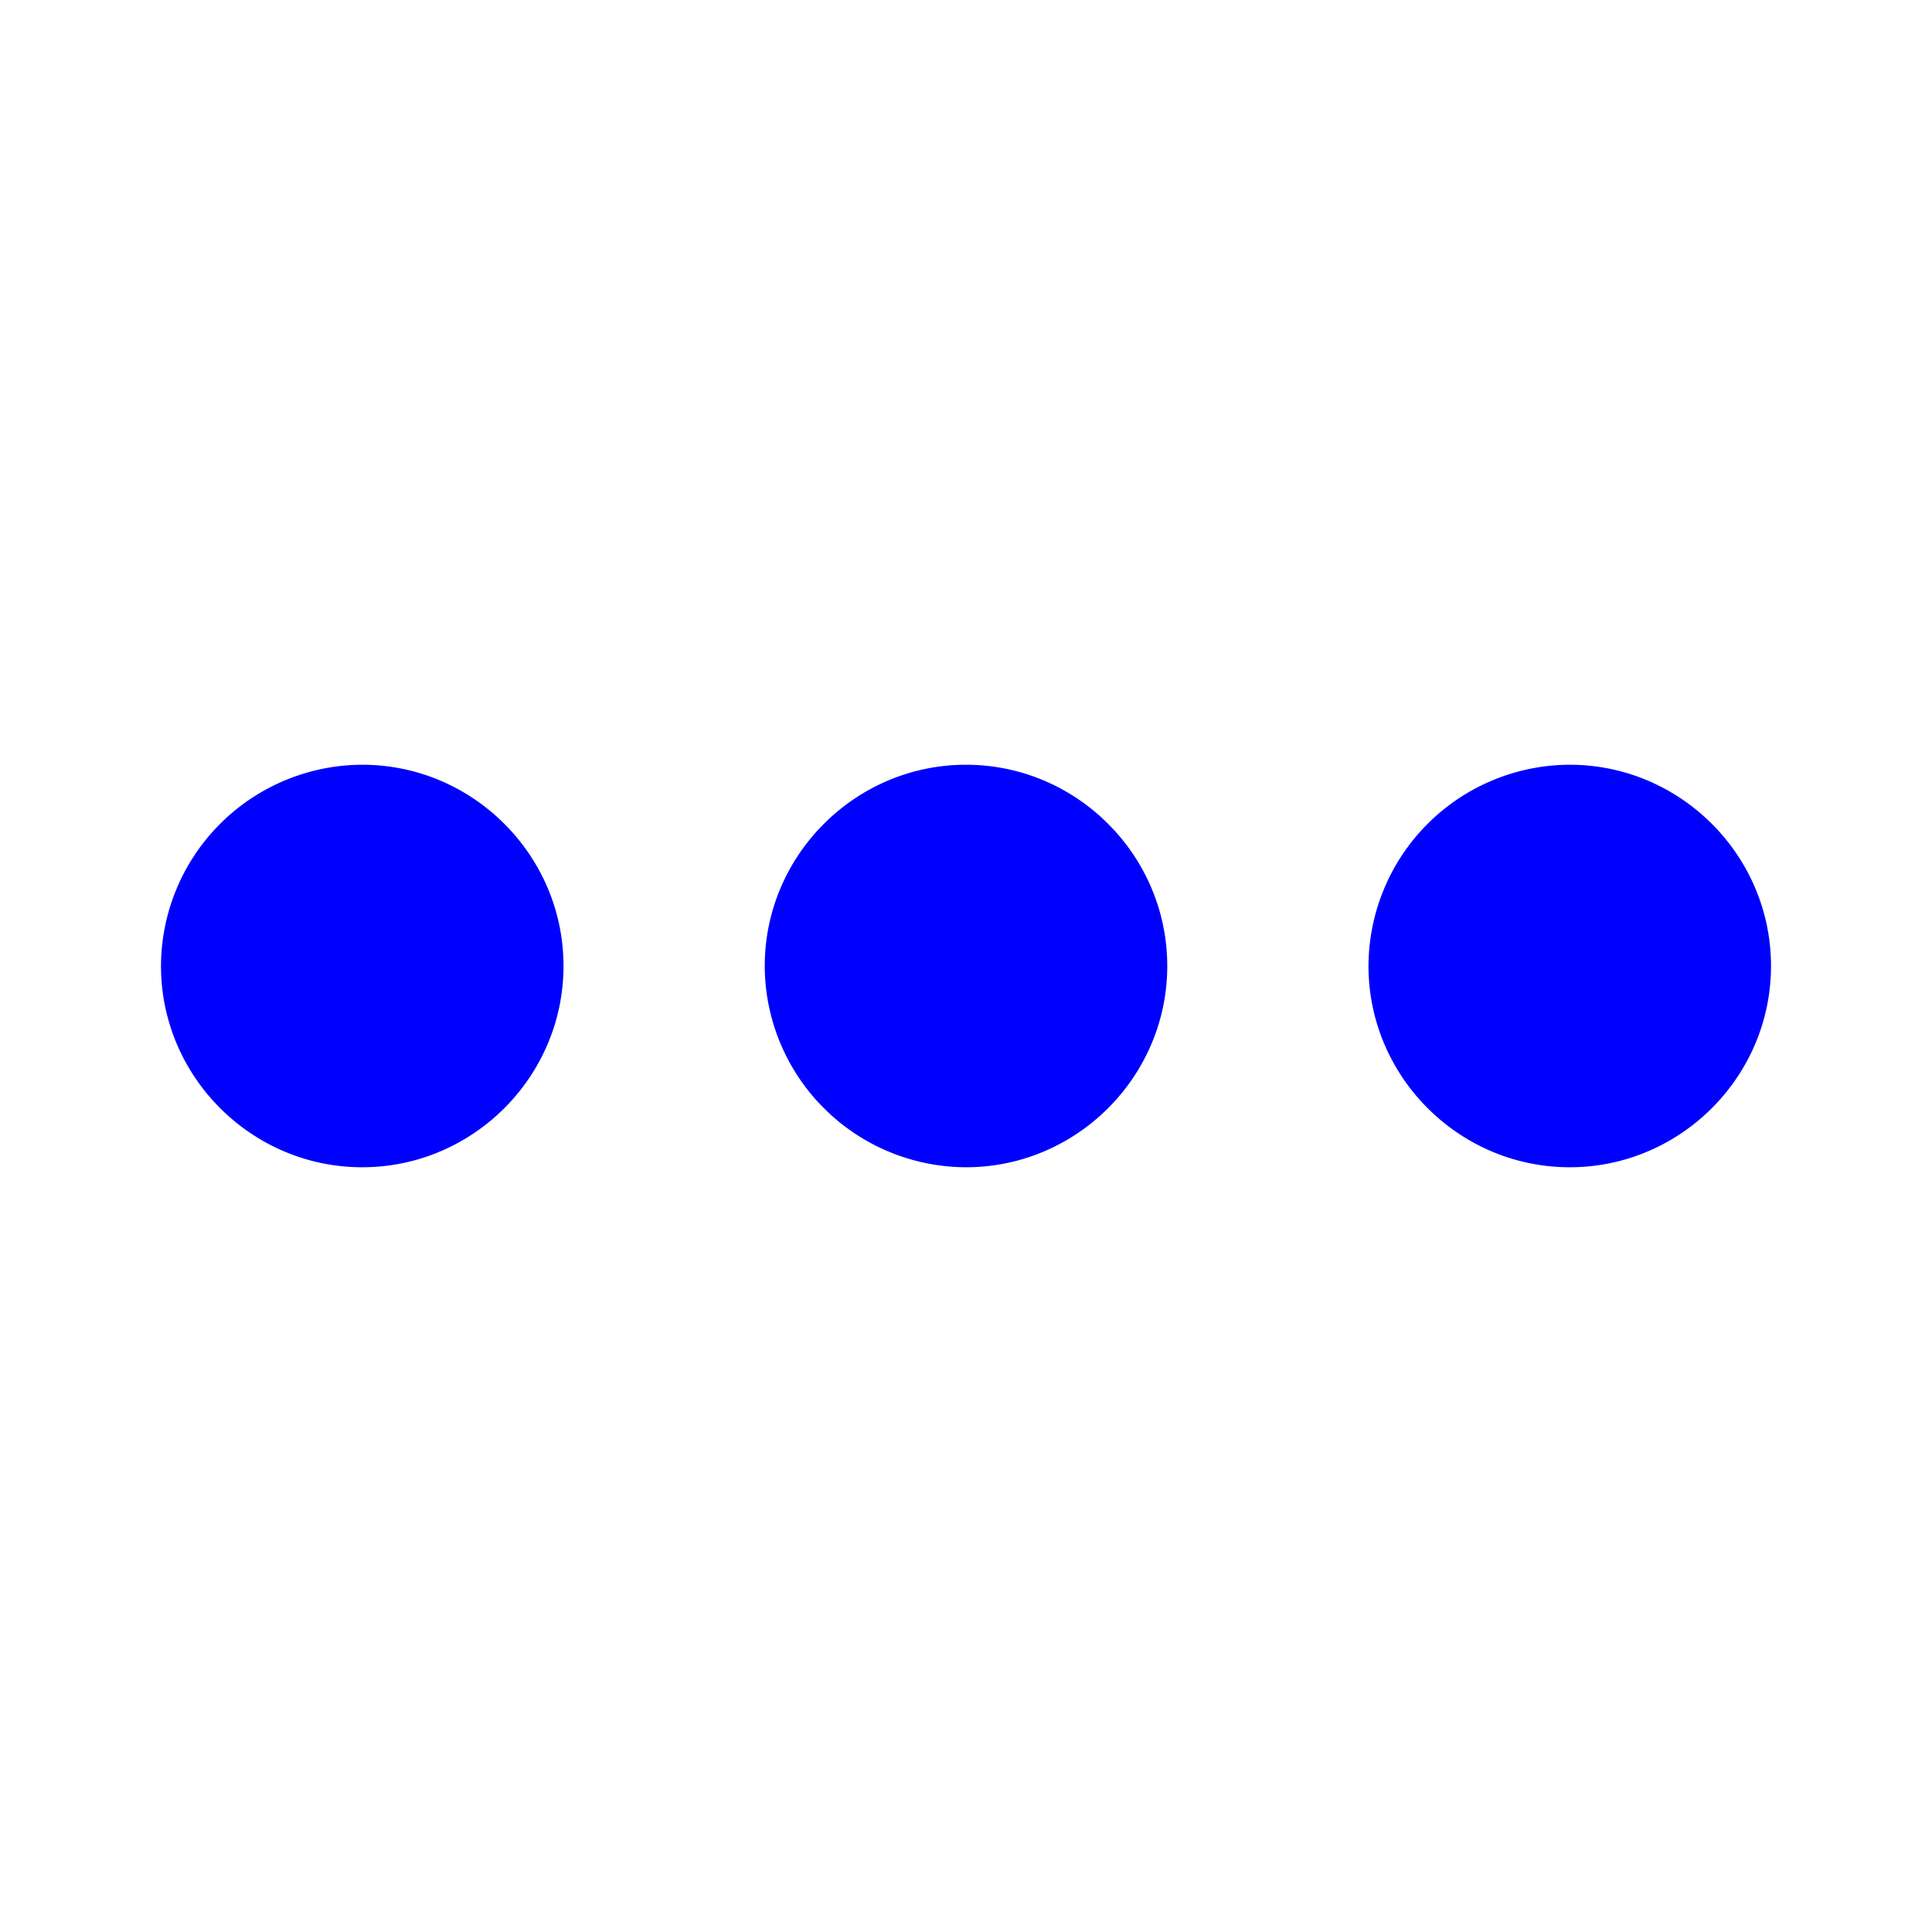 <svg xmlns="http://www.w3.org/2000/svg" width="24" height="24" fill="currentColor" viewBox="0 0 24 24">
  <path fill="#0000ff" fill-rule="evenodd" d="M4.5 9.5A2.507 2.507 0 002 12c0 1.375 1.125 2.5 2.5 2.5S7 13.375 7 12 5.875 9.5 4.5 9.5zm15 0A2.507 2.507 0 0017 12c0 1.375 1.125 2.5 2.5 2.5S22 13.375 22 12s-1.125-2.5-2.5-2.5zM9.5 12c0-1.375 1.125-2.5 2.5-2.5s2.5 1.125 2.5 2.5-1.125 2.5-2.5 2.5A2.507 2.507 0 019.5 12z"/>
</svg>
